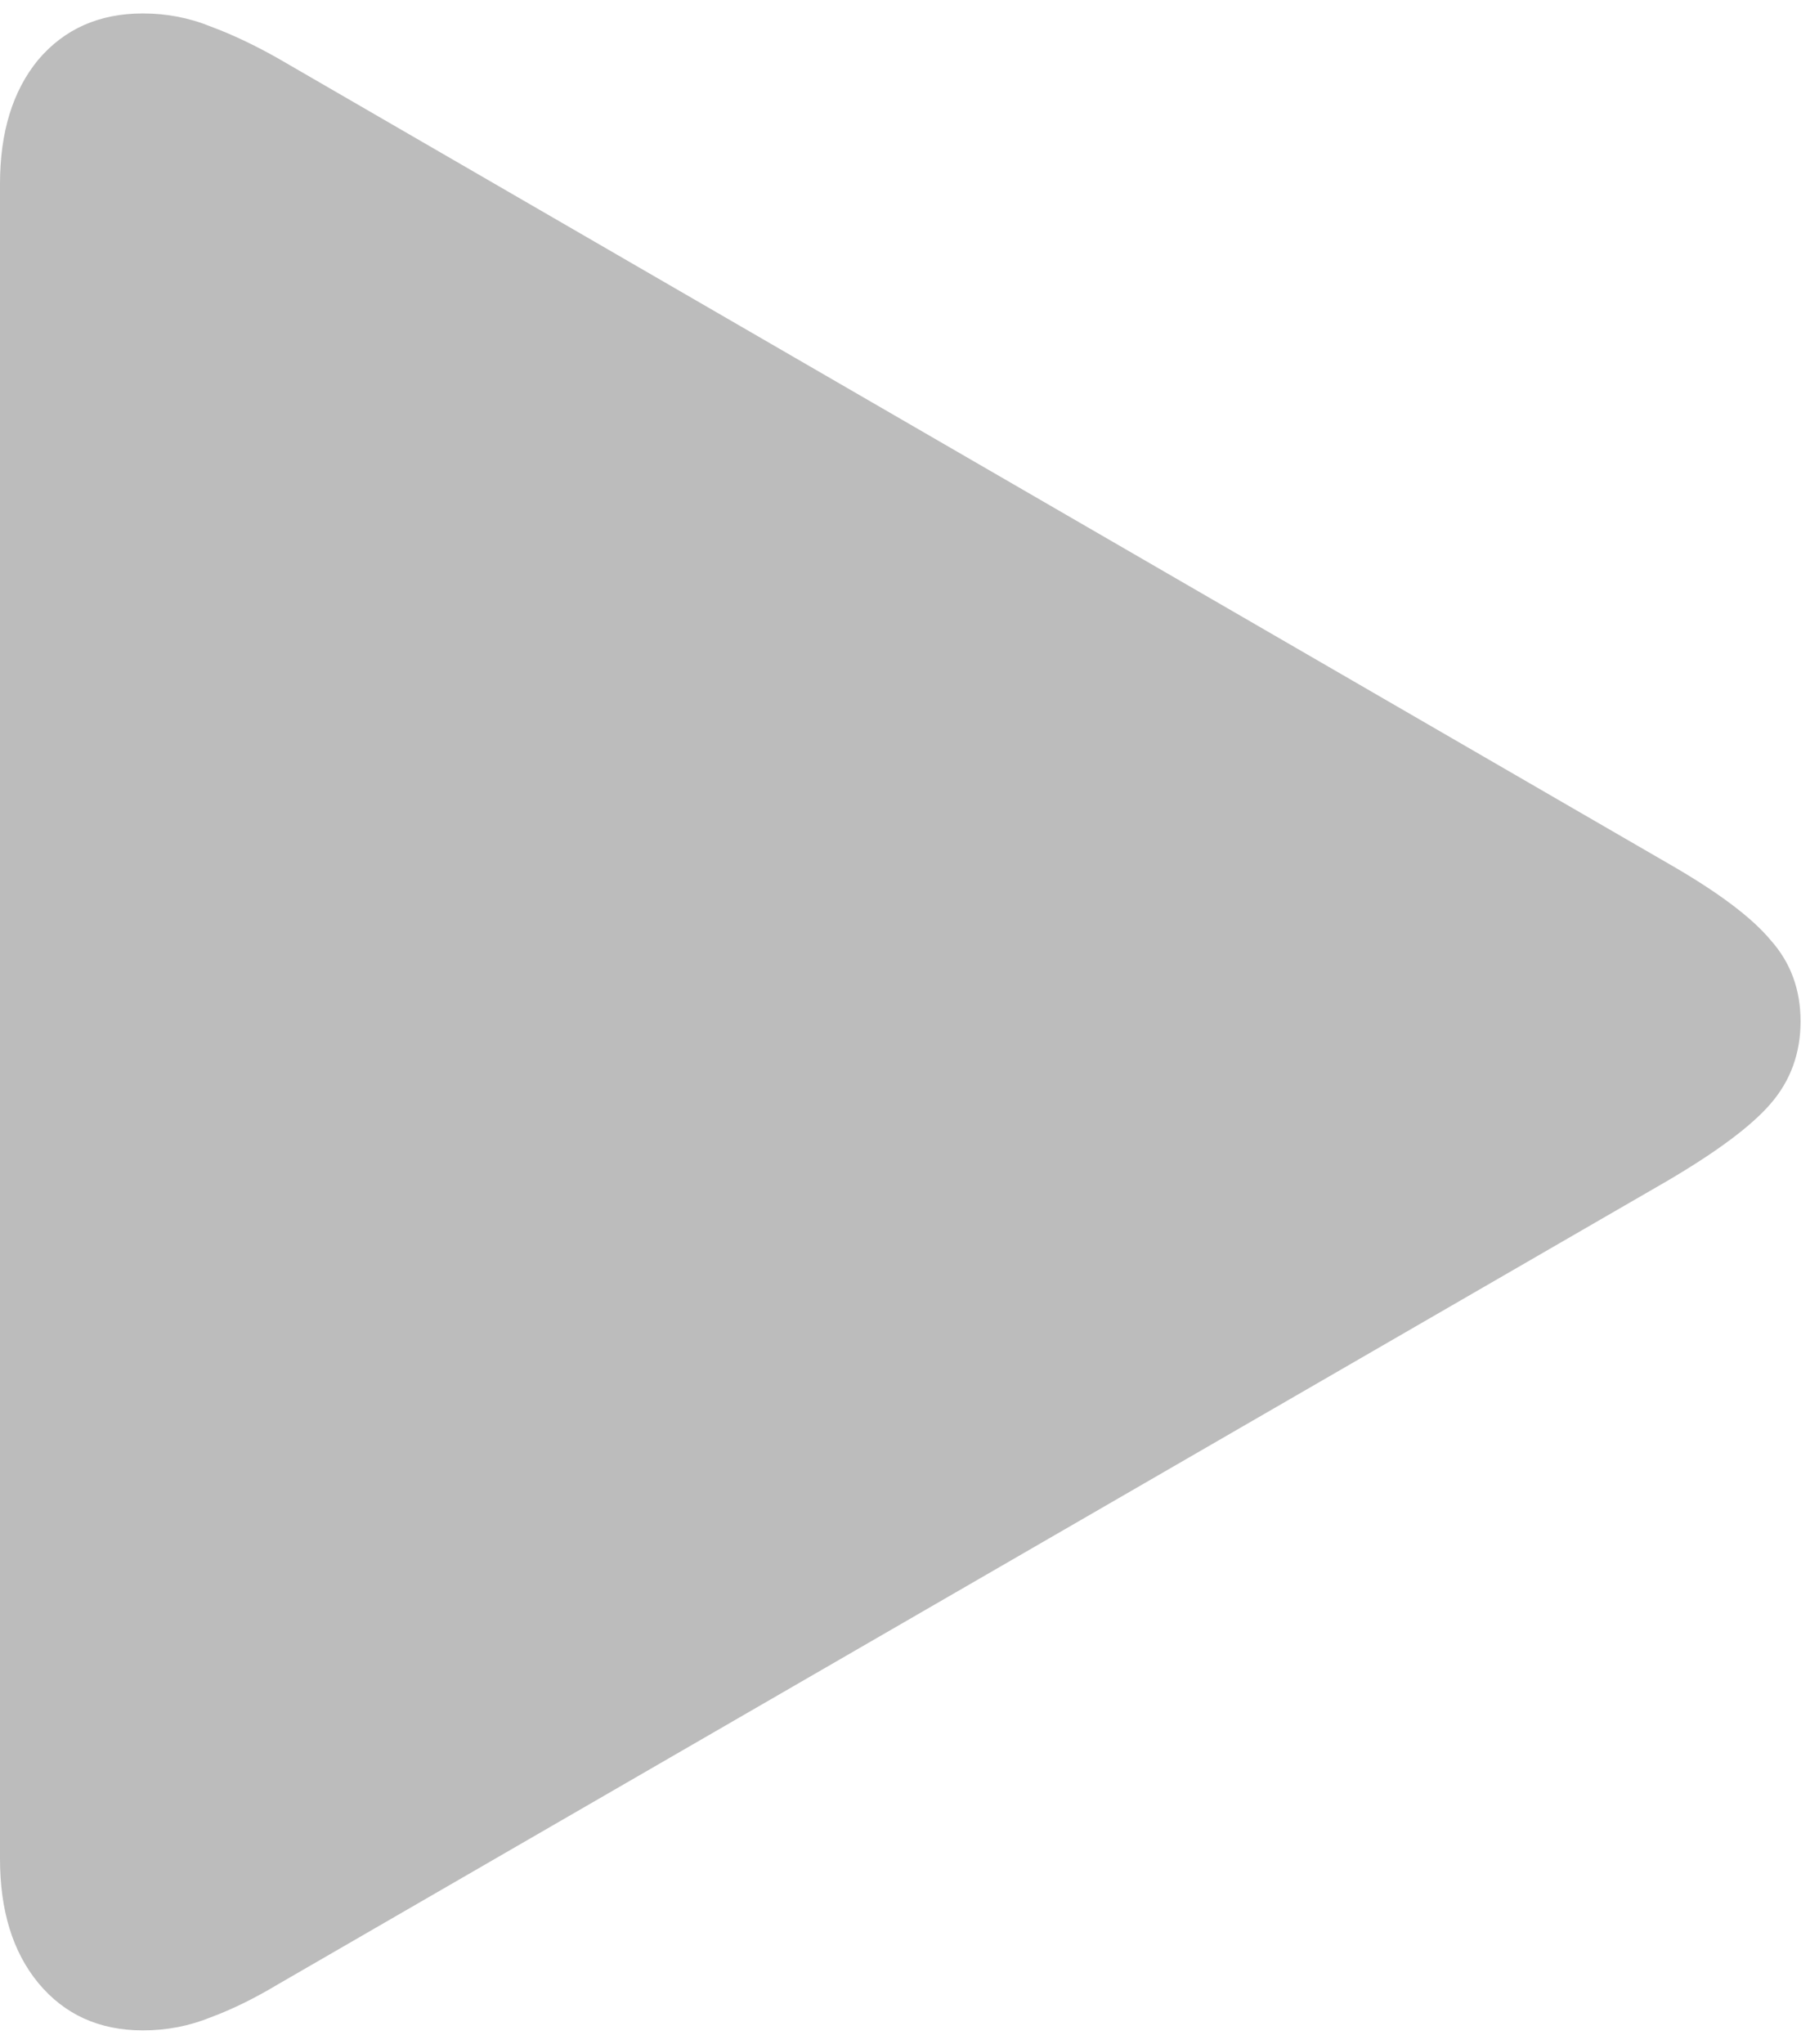 <svg width="101" height="114" viewBox="0 0 101 114" fill="none" xmlns="http://www.w3.org/2000/svg">
<path d="M7.974 113.25C5.538 113.25 3.588 112.364 2.126 110.592C0.709 108.864 0 106.561 0 103.681V10.252C0 7.373 0.709 5.069 2.126 3.342C3.588 1.614 5.538 0.75 7.974 0.75C9.303 0.75 10.566 0.994 11.762 1.481C12.958 1.924 14.22 2.522 15.549 3.275L93.03 48.129C95.821 49.724 97.748 51.163 98.811 52.448C99.919 53.689 100.473 55.195 100.473 56.967C100.473 58.739 99.919 60.267 98.811 61.552C97.748 62.792 95.821 64.232 93.03 65.871L15.549 110.658C14.22 111.456 12.958 112.076 11.762 112.519C10.566 113.006 9.303 113.25 7.974 113.25Z" fill="#BCBCBC"/>
</svg>
